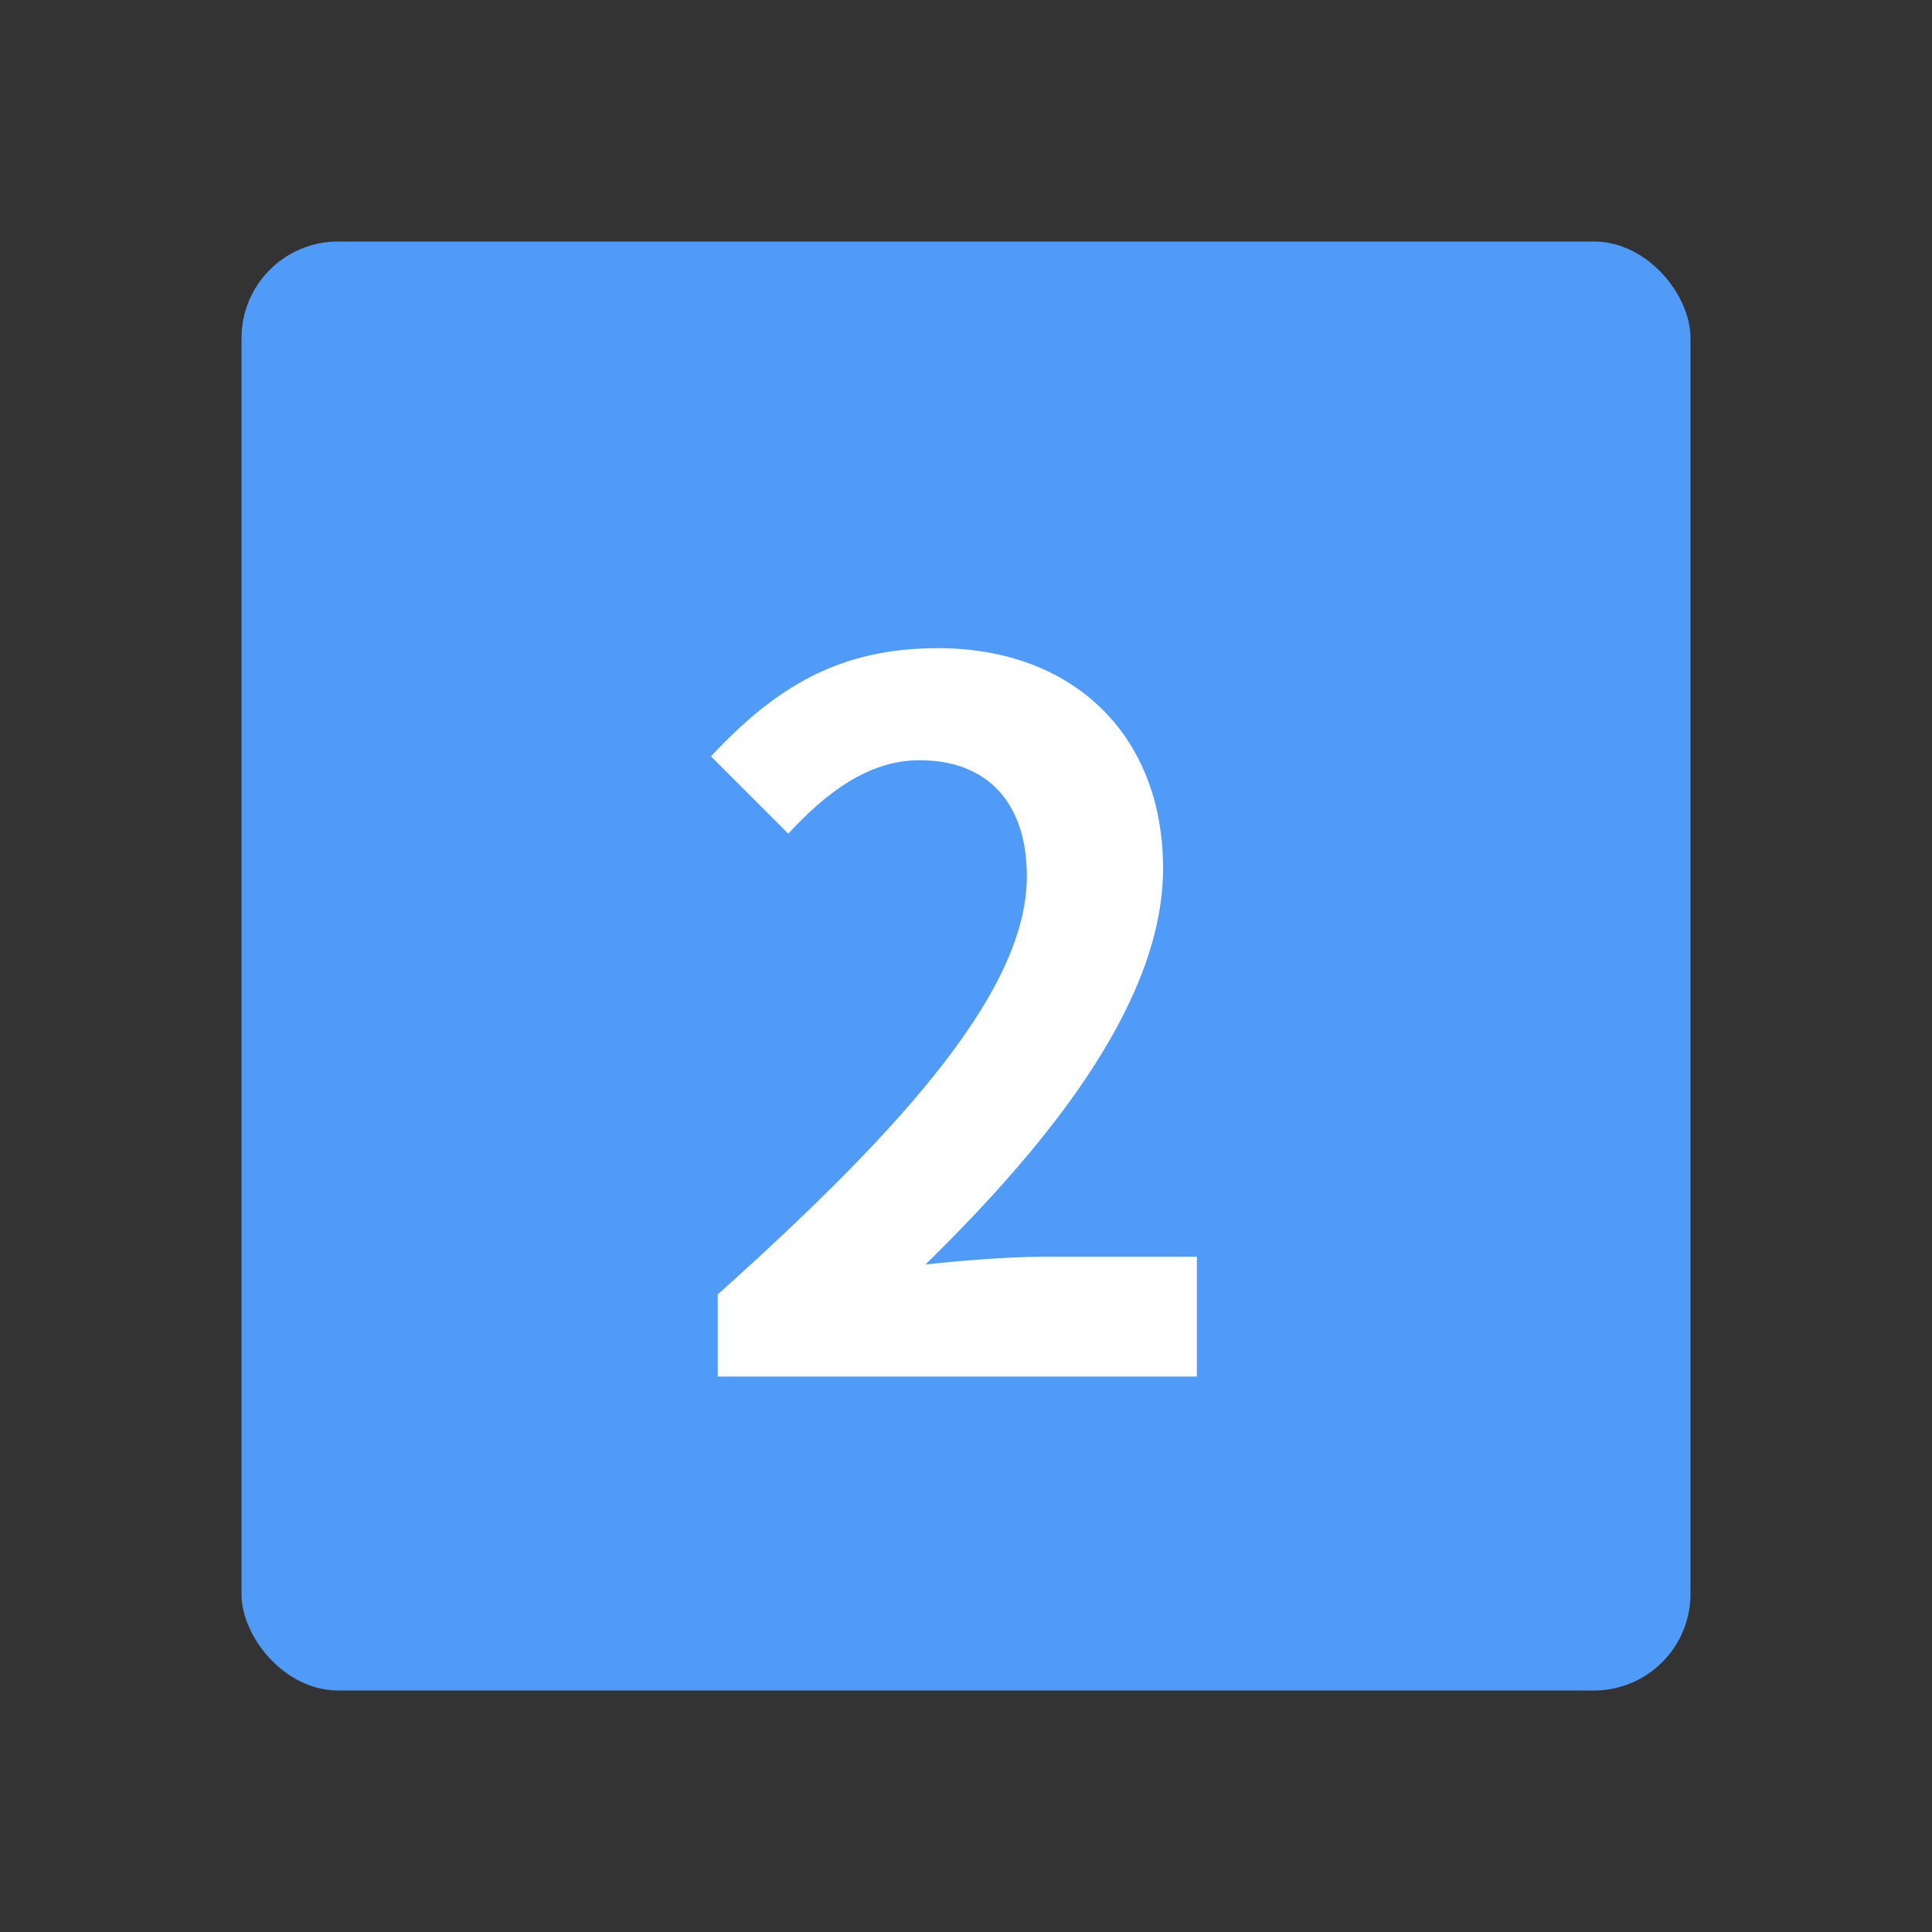 <svg width="80" height="80" viewBox="0 0 80 80" fill="none" xmlns="http://www.w3.org/2000/svg">
<rect x="0" y="0" width="80" height="80" fill="#333333" stroke="none"/>
<rect x="10" y="10" width="60" height="60" rx="4" fill="#509BF8"/>
<path d="M29.72 57V53.6C37.76 46.4 42.52 40.84 42.52 36.28C42.52 33.28 40.92 31.48 38.08 31.48C35.92 31.48 34.16 32.88 32.64 34.52L29.44 31.32C32.16 28.4 34.8 26.84 38.84 26.84C44.44 26.84 48.16 30.44 48.16 35.96C48.16 41.32 43.72 47.08 38.32 52.36C39.8 52.2 41.76 52.04 43.16 52.04H49.56V57H29.72Z" fill="white"/>
</svg>
